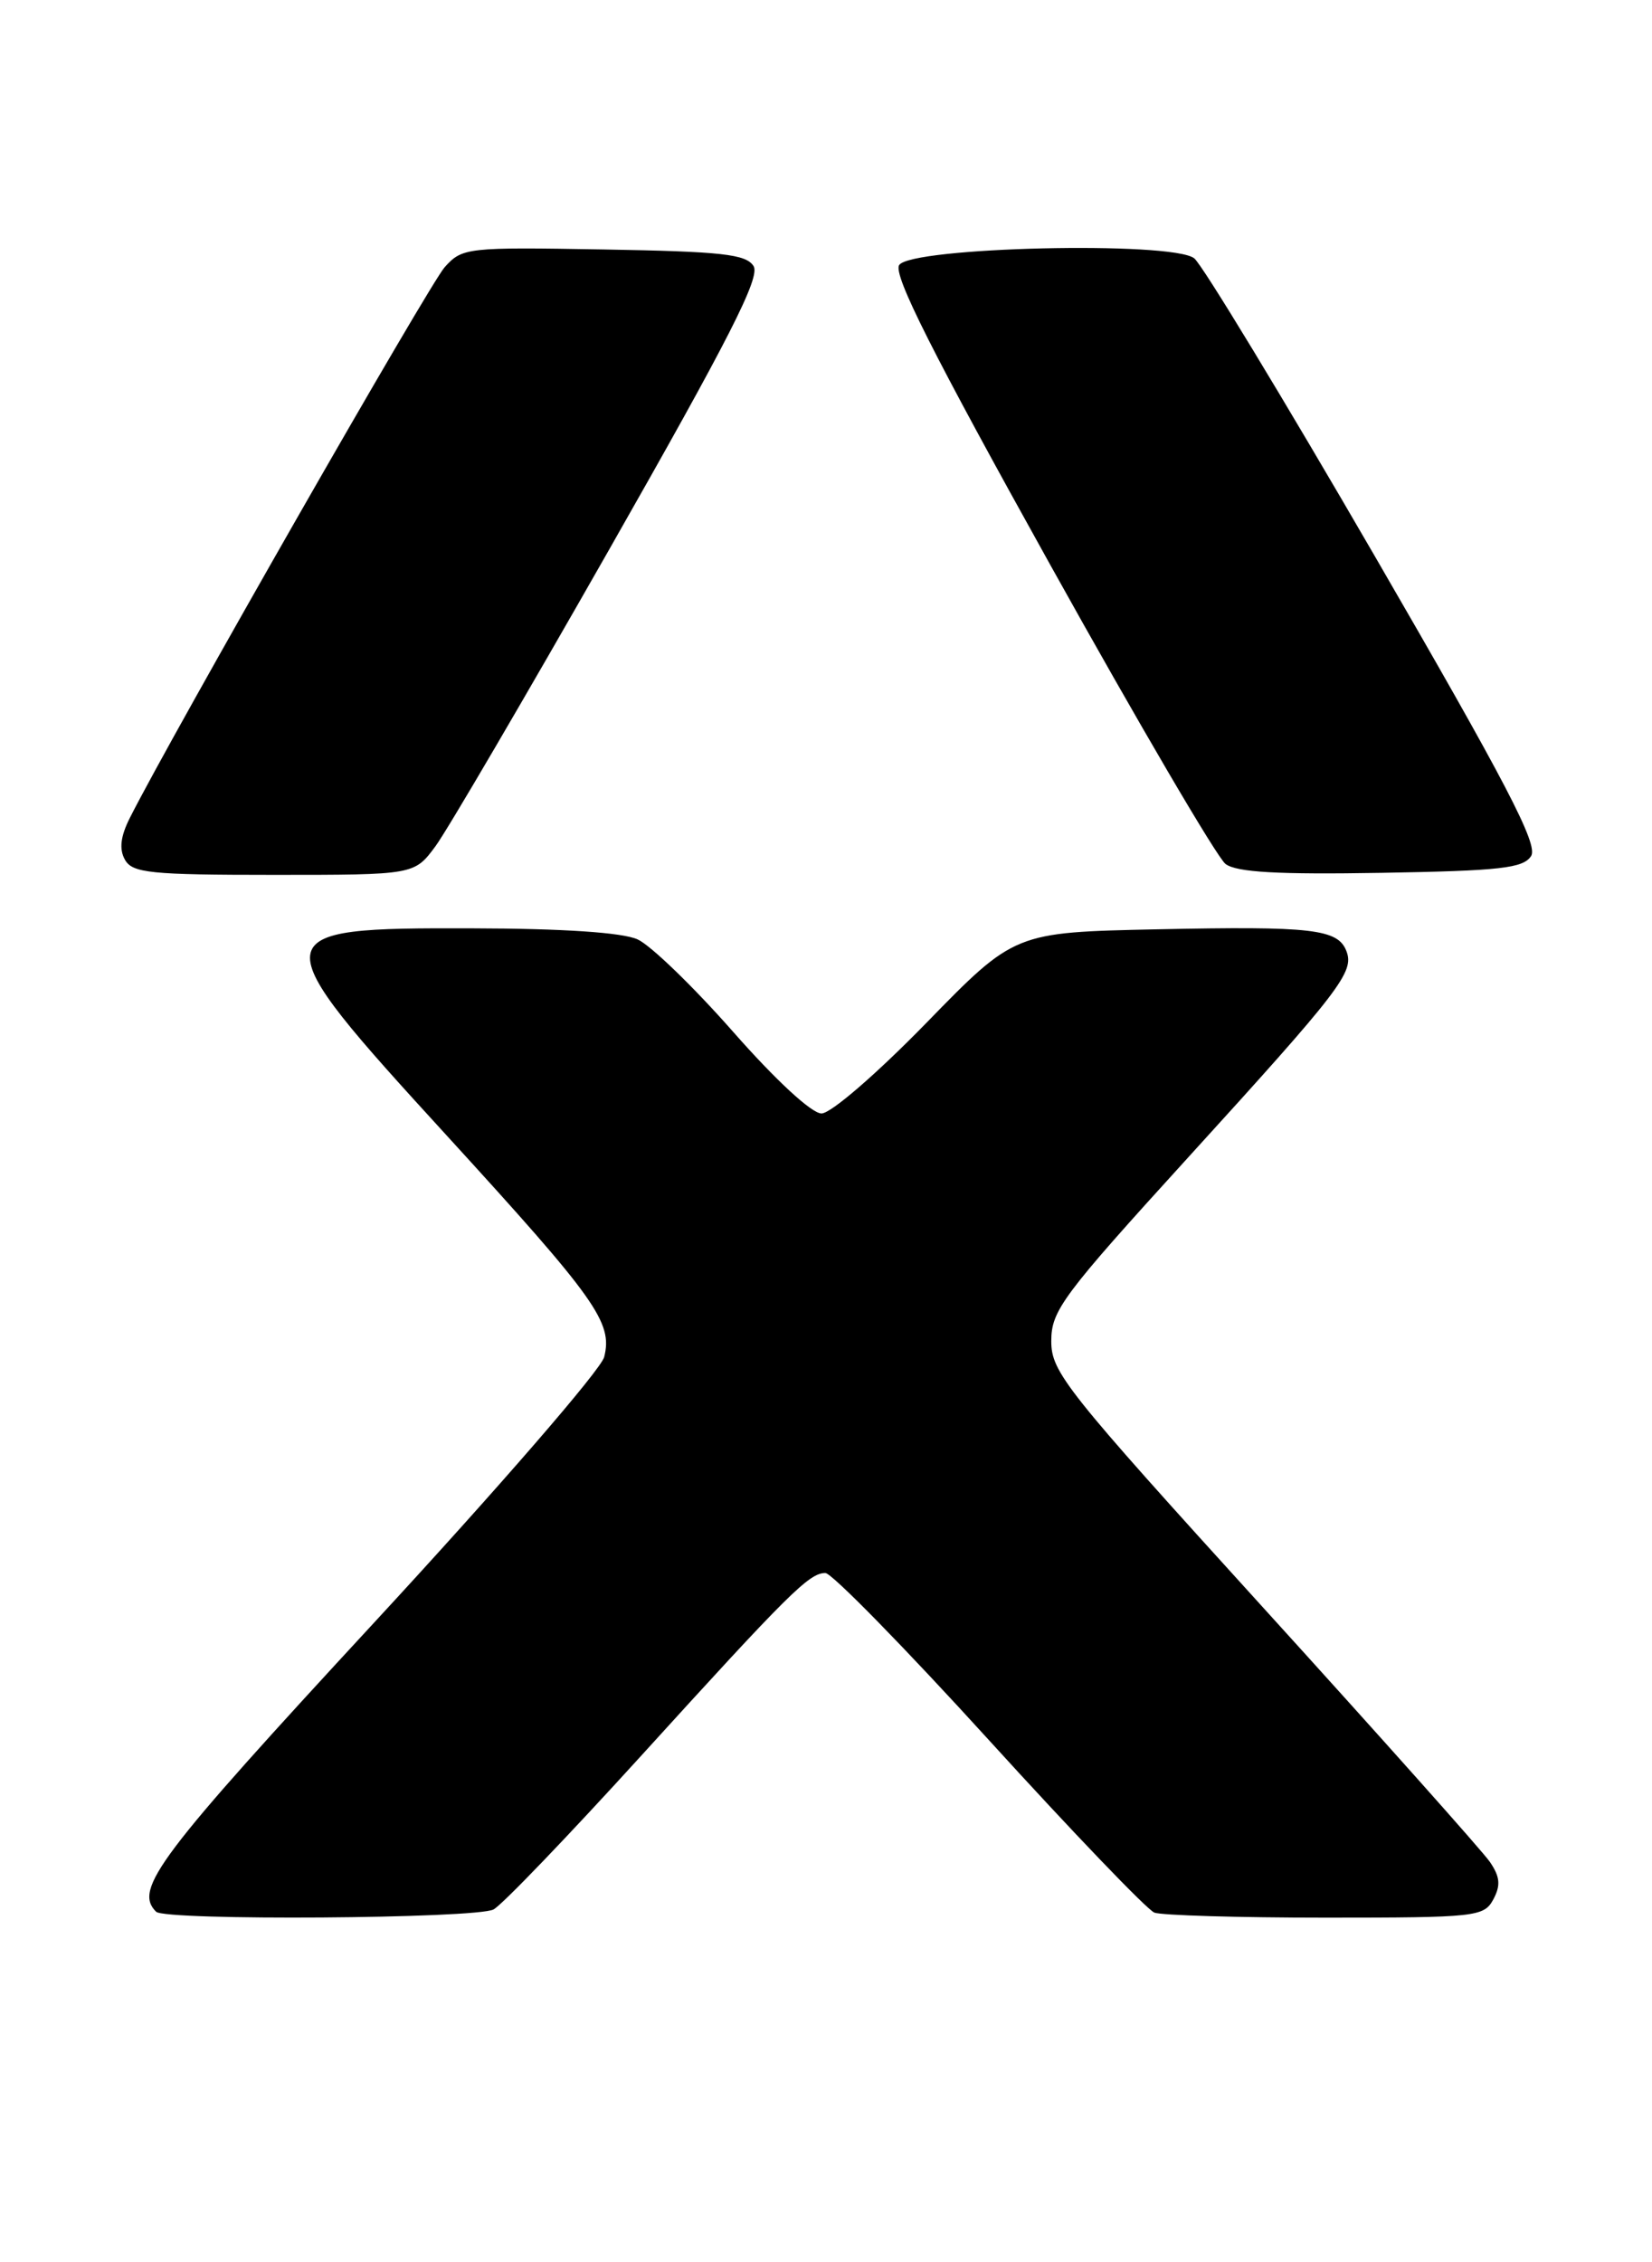 <?xml version="1.0" encoding="UTF-8" standalone="no"?>
<!DOCTYPE svg PUBLIC "-//W3C//DTD SVG 1.1//EN" "http://www.w3.org/Graphics/SVG/1.1/DTD/svg11.dtd" >
<svg xmlns="http://www.w3.org/2000/svg" xmlns:xlink="http://www.w3.org/1999/xlink" version="1.1" viewBox="0 0 187 256">
 <g >
 <path fill="currentColor"
d=" M 55.87 216.07 C 56.83 215.56 64.29 207.79 72.45 198.82 C 89.33 180.25 91.59 178.00 93.43 178.00 C 94.15 178.00 102.49 186.52 111.96 196.93 C 121.43 207.34 129.85 216.11 130.67 216.43 C 131.49 216.74 140.21 217.00 150.05 217.00 C 167.10 217.00 167.98 216.90 169.04 214.93 C 169.89 213.34 169.80 212.37 168.64 210.68 C 167.81 209.48 156.31 196.58 143.07 182.01 C 120.59 157.27 119.00 155.28 119.00 151.76 C 119.00 148.30 120.25 146.62 134.48 130.99 C 151.77 112.00 153.32 109.99 152.41 107.63 C 151.45 105.13 148.55 104.79 131.00 105.16 C 114.85 105.50 114.85 105.50 104.86 115.75 C 99.20 121.55 94.05 126.00 92.99 126.00 C 91.88 126.00 87.80 122.23 82.98 116.75 C 78.50 111.66 73.64 106.96 72.17 106.30 C 70.46 105.52 63.73 105.07 53.45 105.05 C 29.50 104.98 29.45 105.41 50.57 128.50 C 67.51 147.03 69.38 149.65 68.39 153.56 C 68.04 154.98 56.33 168.49 42.37 183.59 C 17.93 210.03 15.10 213.77 17.67 216.33 C 18.70 217.36 53.91 217.12 55.87 216.07 Z  M 49.30 95.75 C 50.62 93.96 59.49 78.82 69.00 62.11 C 82.57 38.28 86.09 31.37 85.30 30.11 C 84.45 28.76 81.70 28.46 68.34 28.23 C 52.85 27.96 52.33 28.02 50.34 30.23 C 48.62 32.13 19.57 82.91 14.71 92.53 C 13.64 94.64 13.47 96.09 14.14 97.28 C 14.98 98.79 17.01 99.00 31.00 99.00 C 46.90 99.00 46.90 99.00 49.30 95.75 Z  M 173.32 96.86 C 174.13 95.56 170.50 88.59 155.58 62.86 C 145.26 45.06 136.08 29.93 135.18 29.23 C 132.67 27.26 103.06 27.95 101.78 30.00 C 101.09 31.11 105.54 39.94 118.93 64.00 C 128.88 81.88 137.79 97.07 138.73 97.77 C 139.99 98.71 144.67 98.97 156.37 98.77 C 169.82 98.54 172.44 98.25 173.32 96.86 Z "/>
</g>
</svg>